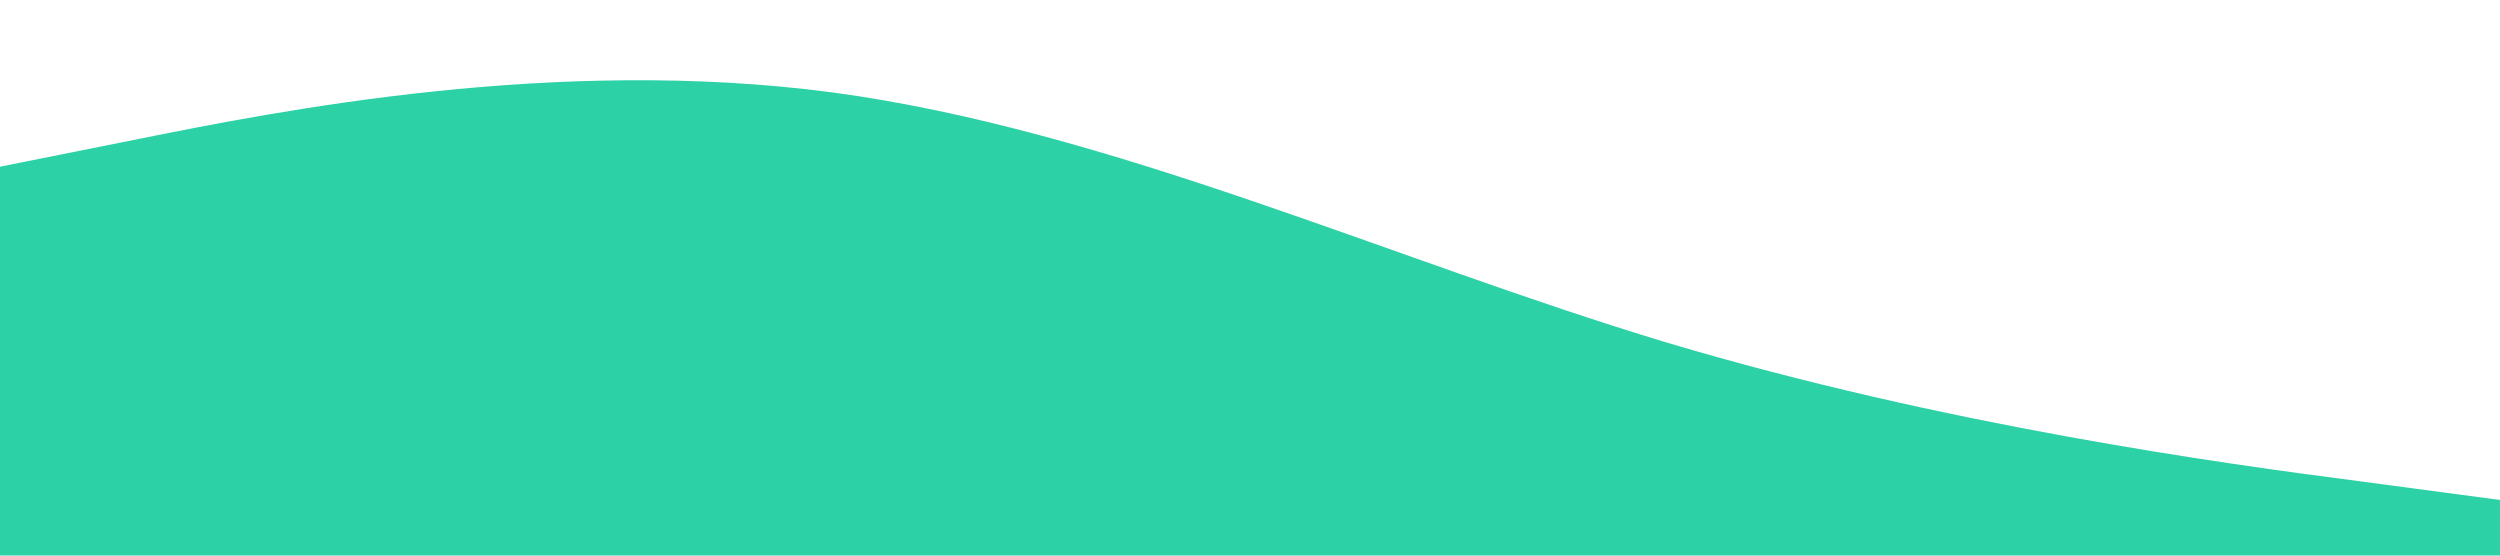 <?xml version="1.0" standalone="no"?><svg xmlns="http://www.w3.org/2000/svg" viewBox="0 0 1440 320"><path fill="#2dd1a6" fill-opacity="1" d="M0,96L80,80C160,64,320,32,480,53.3C640,75,800,149,960,197.3C1120,245,1280,267,1360,277.3L1440,288L1440,320L1360,320C1280,320,1120,320,960,320C800,320,640,320,480,320C320,320,160,320,80,320L0,320Z"></path></svg>